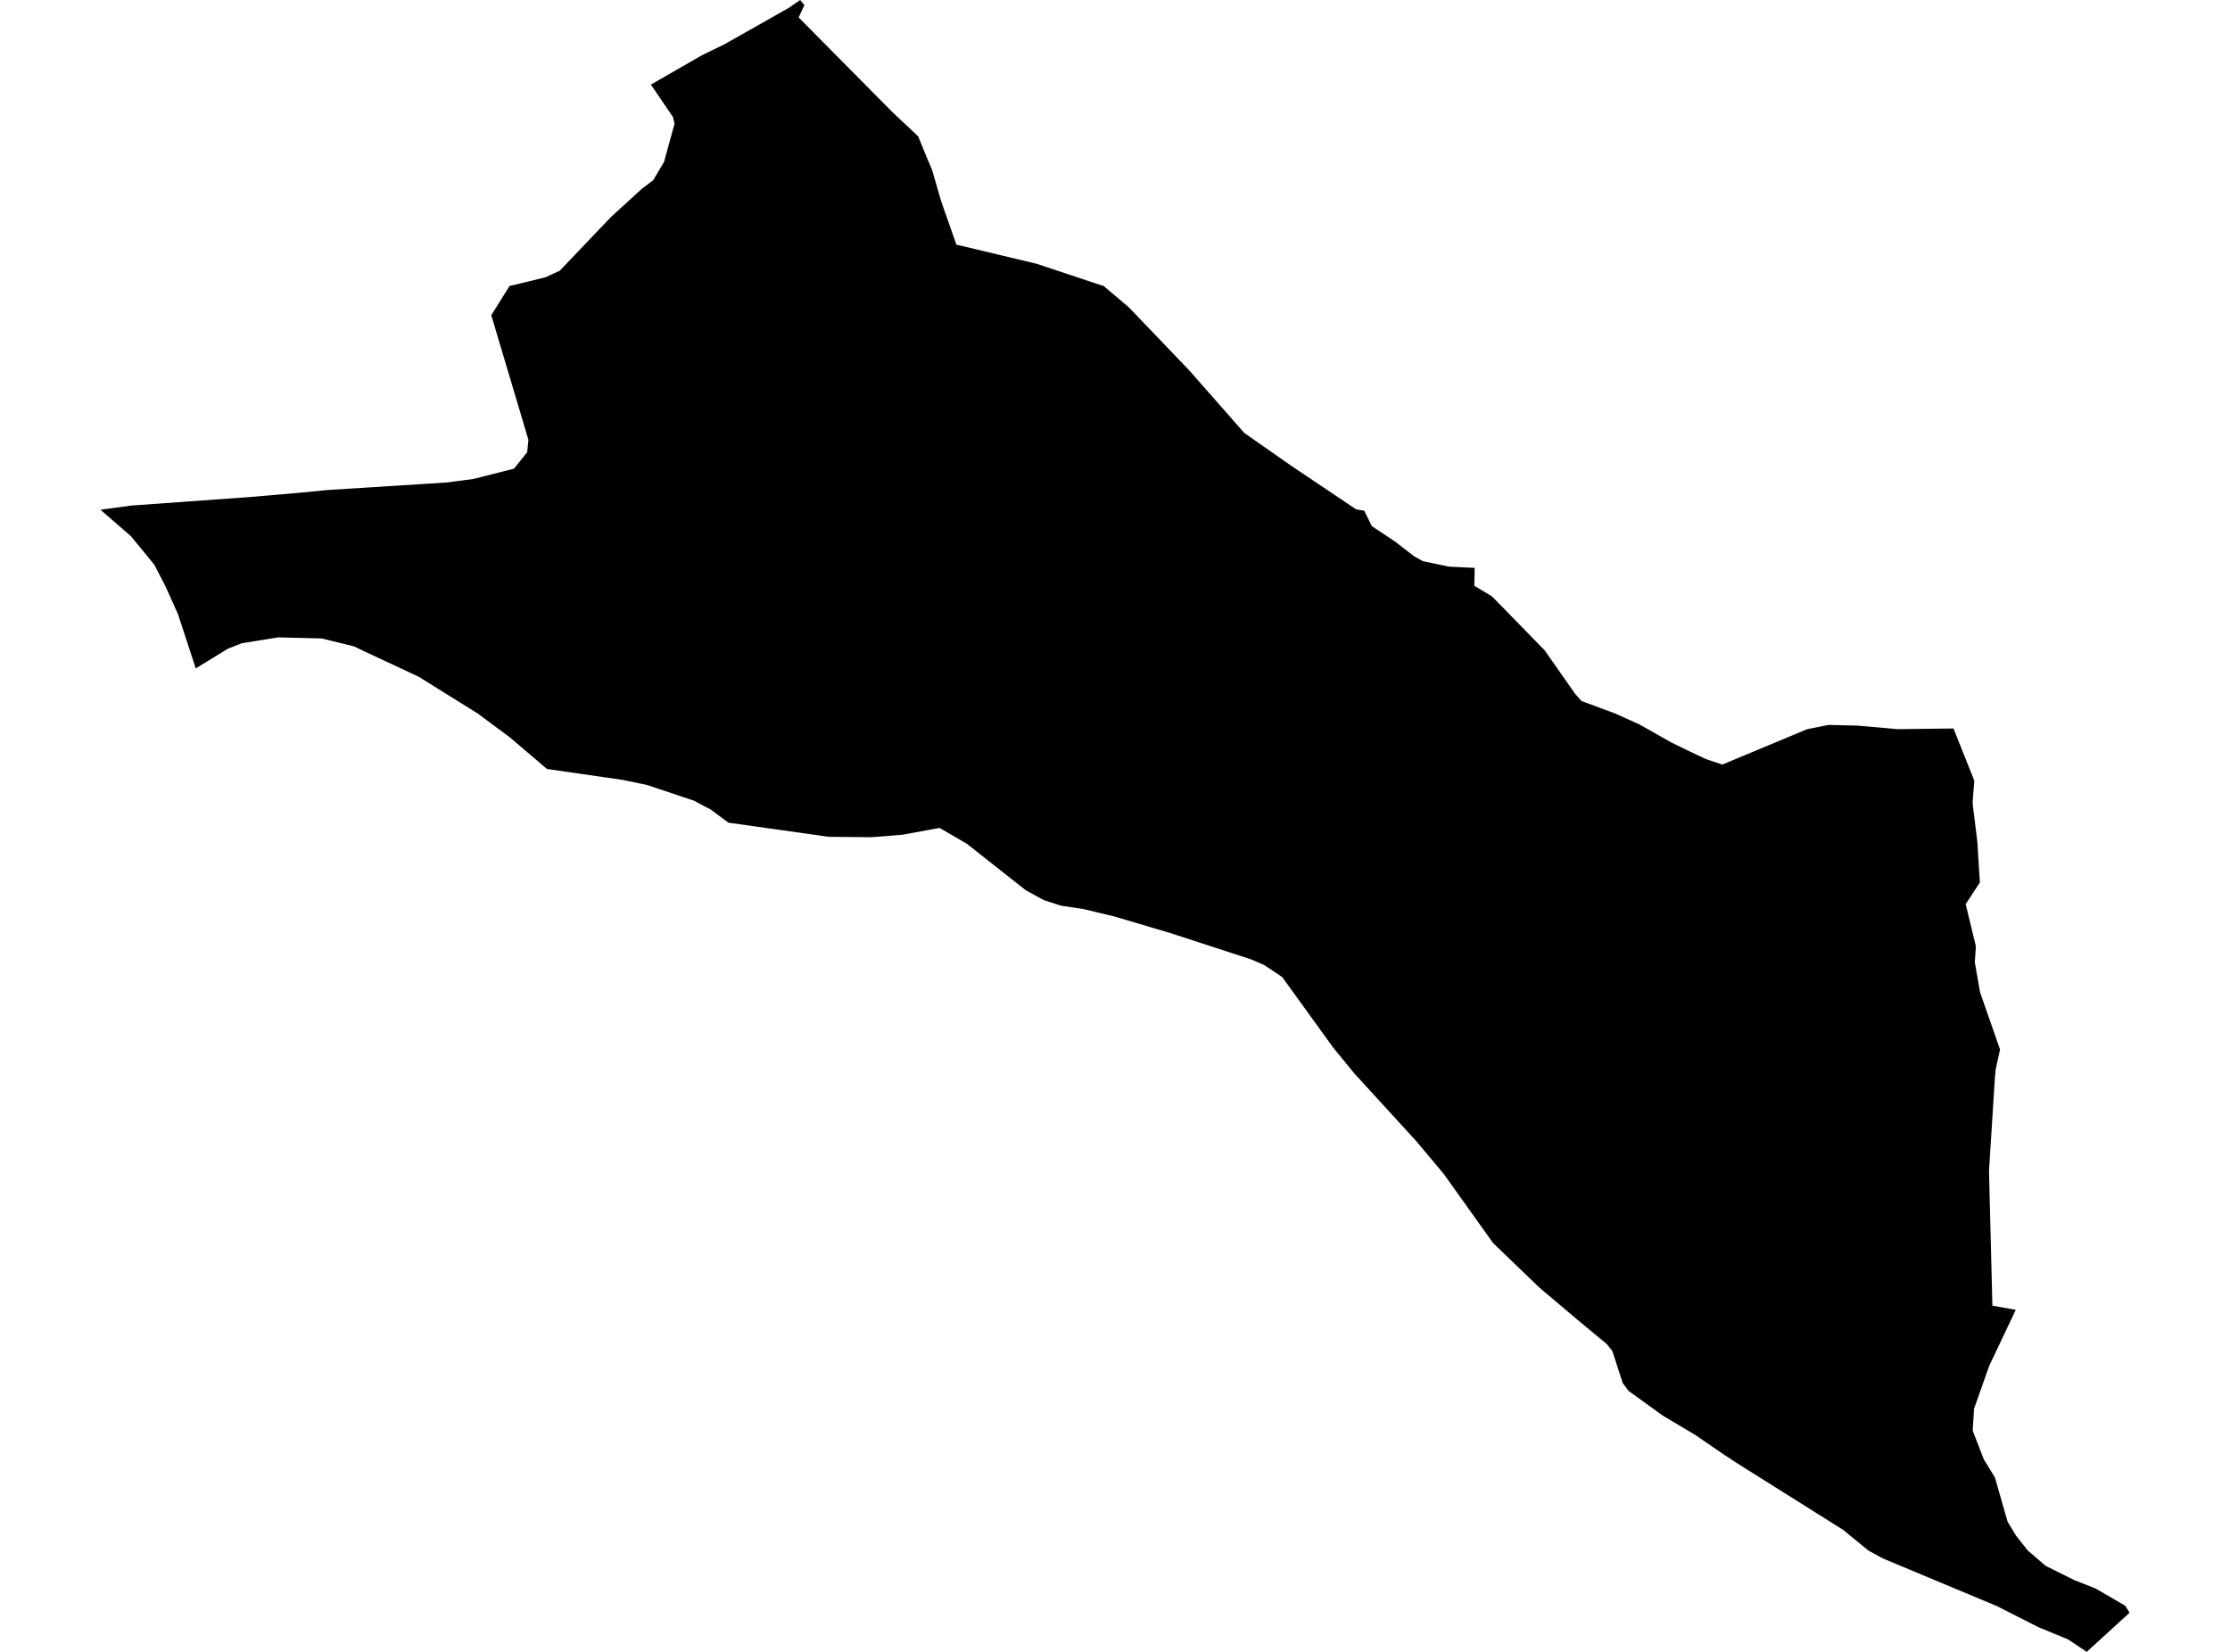 <?xml version='1.0'?>
<svg  baseProfile = 'tiny' width = '540' height = '400' stroke-linecap = 'round' stroke-linejoin = 'round' version='1.1' xmlns='http://www.w3.org/2000/svg'>
<path id='3704501001' title='3704501001'  d='M 330.346 123.667 332.197 127.41 337.668 131.03 342.398 134.677 344.51 135.87 350.872 137.214 357.097 137.515 357.015 141.848 361.293 144.412 374.045 157.48 381.422 168.01 382.971 169.752 391.075 172.755 397.026 175.442 404.814 179.844 410.491 182.586 413.124 183.82 417.073 185.136 437.585 176.58 442.782 175.538 449.693 175.703 459.606 176.567 473.044 176.402 478.076 189.031 477.679 194.241 477.775 195.448 478.803 203.661 479.434 213.684 475.992 218.936 478.474 229.179 478.2 233.004 479.475 240.285 484.315 254.134 483.218 259.139 483.191 259.715 483.095 260.579 481.641 283.532 482.464 316.166 488.127 317.181 481.806 330.495 481.641 330.893 478.021 341.122 477.692 346.442 480.394 353.38 483.081 357.781 486.139 368.463 488.154 371.809 491.034 375.456 495.353 379.172 502.305 382.627 507.433 384.643 514.646 388.839 515.674 390.525 505.308 400 500.783 396.983 493.557 393.994 483.561 388.921 455.877 377.348 452.422 375.456 446.333 370.465 420.5 354.23 417.086 351.981 410.505 347.47 402.634 342.781 394.338 336.789 392.954 334.924 390.444 327.177 389.114 325.49 382.491 320.005 372.783 311.806 361.554 301.001 349.611 284.273 342.947 276.32 327.96 259.934 322.859 253.709 310.491 236.597 306.144 233.69 302.936 232.305 283.396 225.943 269.808 221.911 262.225 220.101 256.905 219.306 252.723 217.949 248.377 215.563 234.089 204.292 227.507 200.48 218.663 202.112 213.905 202.509 210.93 202.729 200.687 202.633 176.376 199.205 172.002 195.955 170.713 195.311 168.08 193.898 156.686 190.086 150.776 188.852 132.457 186.206 123.394 178.5 115.605 172.727 101.386 163.869 88.538 157.864 85.727 156.52 77.898 154.6 67.367 154.34 58.564 155.752 55.054 157.137 54.89 157.26 47.403 161.854 43.084 148.677 40.095 142.027 37.38 136.761 31.73 129.864 24.326 123.433 31.813 122.419 60.429 120.362 72.866 119.292 79.283 118.662 108.311 116.824 114.659 115.974 124.463 113.492 127.658 109.502 127.96 106.499 118.965 76.333 123.38 69.258 132.046 67.16 135.556 65.542 147.979 52.516 155.397 45.742 158.194 43.617 160.799 39.202 163.35 29.933 162.952 28.329 157.618 20.485 170.014 13.355 175.389 10.75 191.02 1.892 193.763 0 194.791 1.234 193.392 4.223 216.222 27.273 222.338 33.004 224.353 37.954 225.67 41.026 227.946 48.855 231.593 59.235 251.009 63.869 266.545 69.039 267.175 69.19 273.332 74.4 287.894 89.593 301.29 104.827 312.602 112.738 328.385 123.337 330.346 123.667 Z' />
</svg>